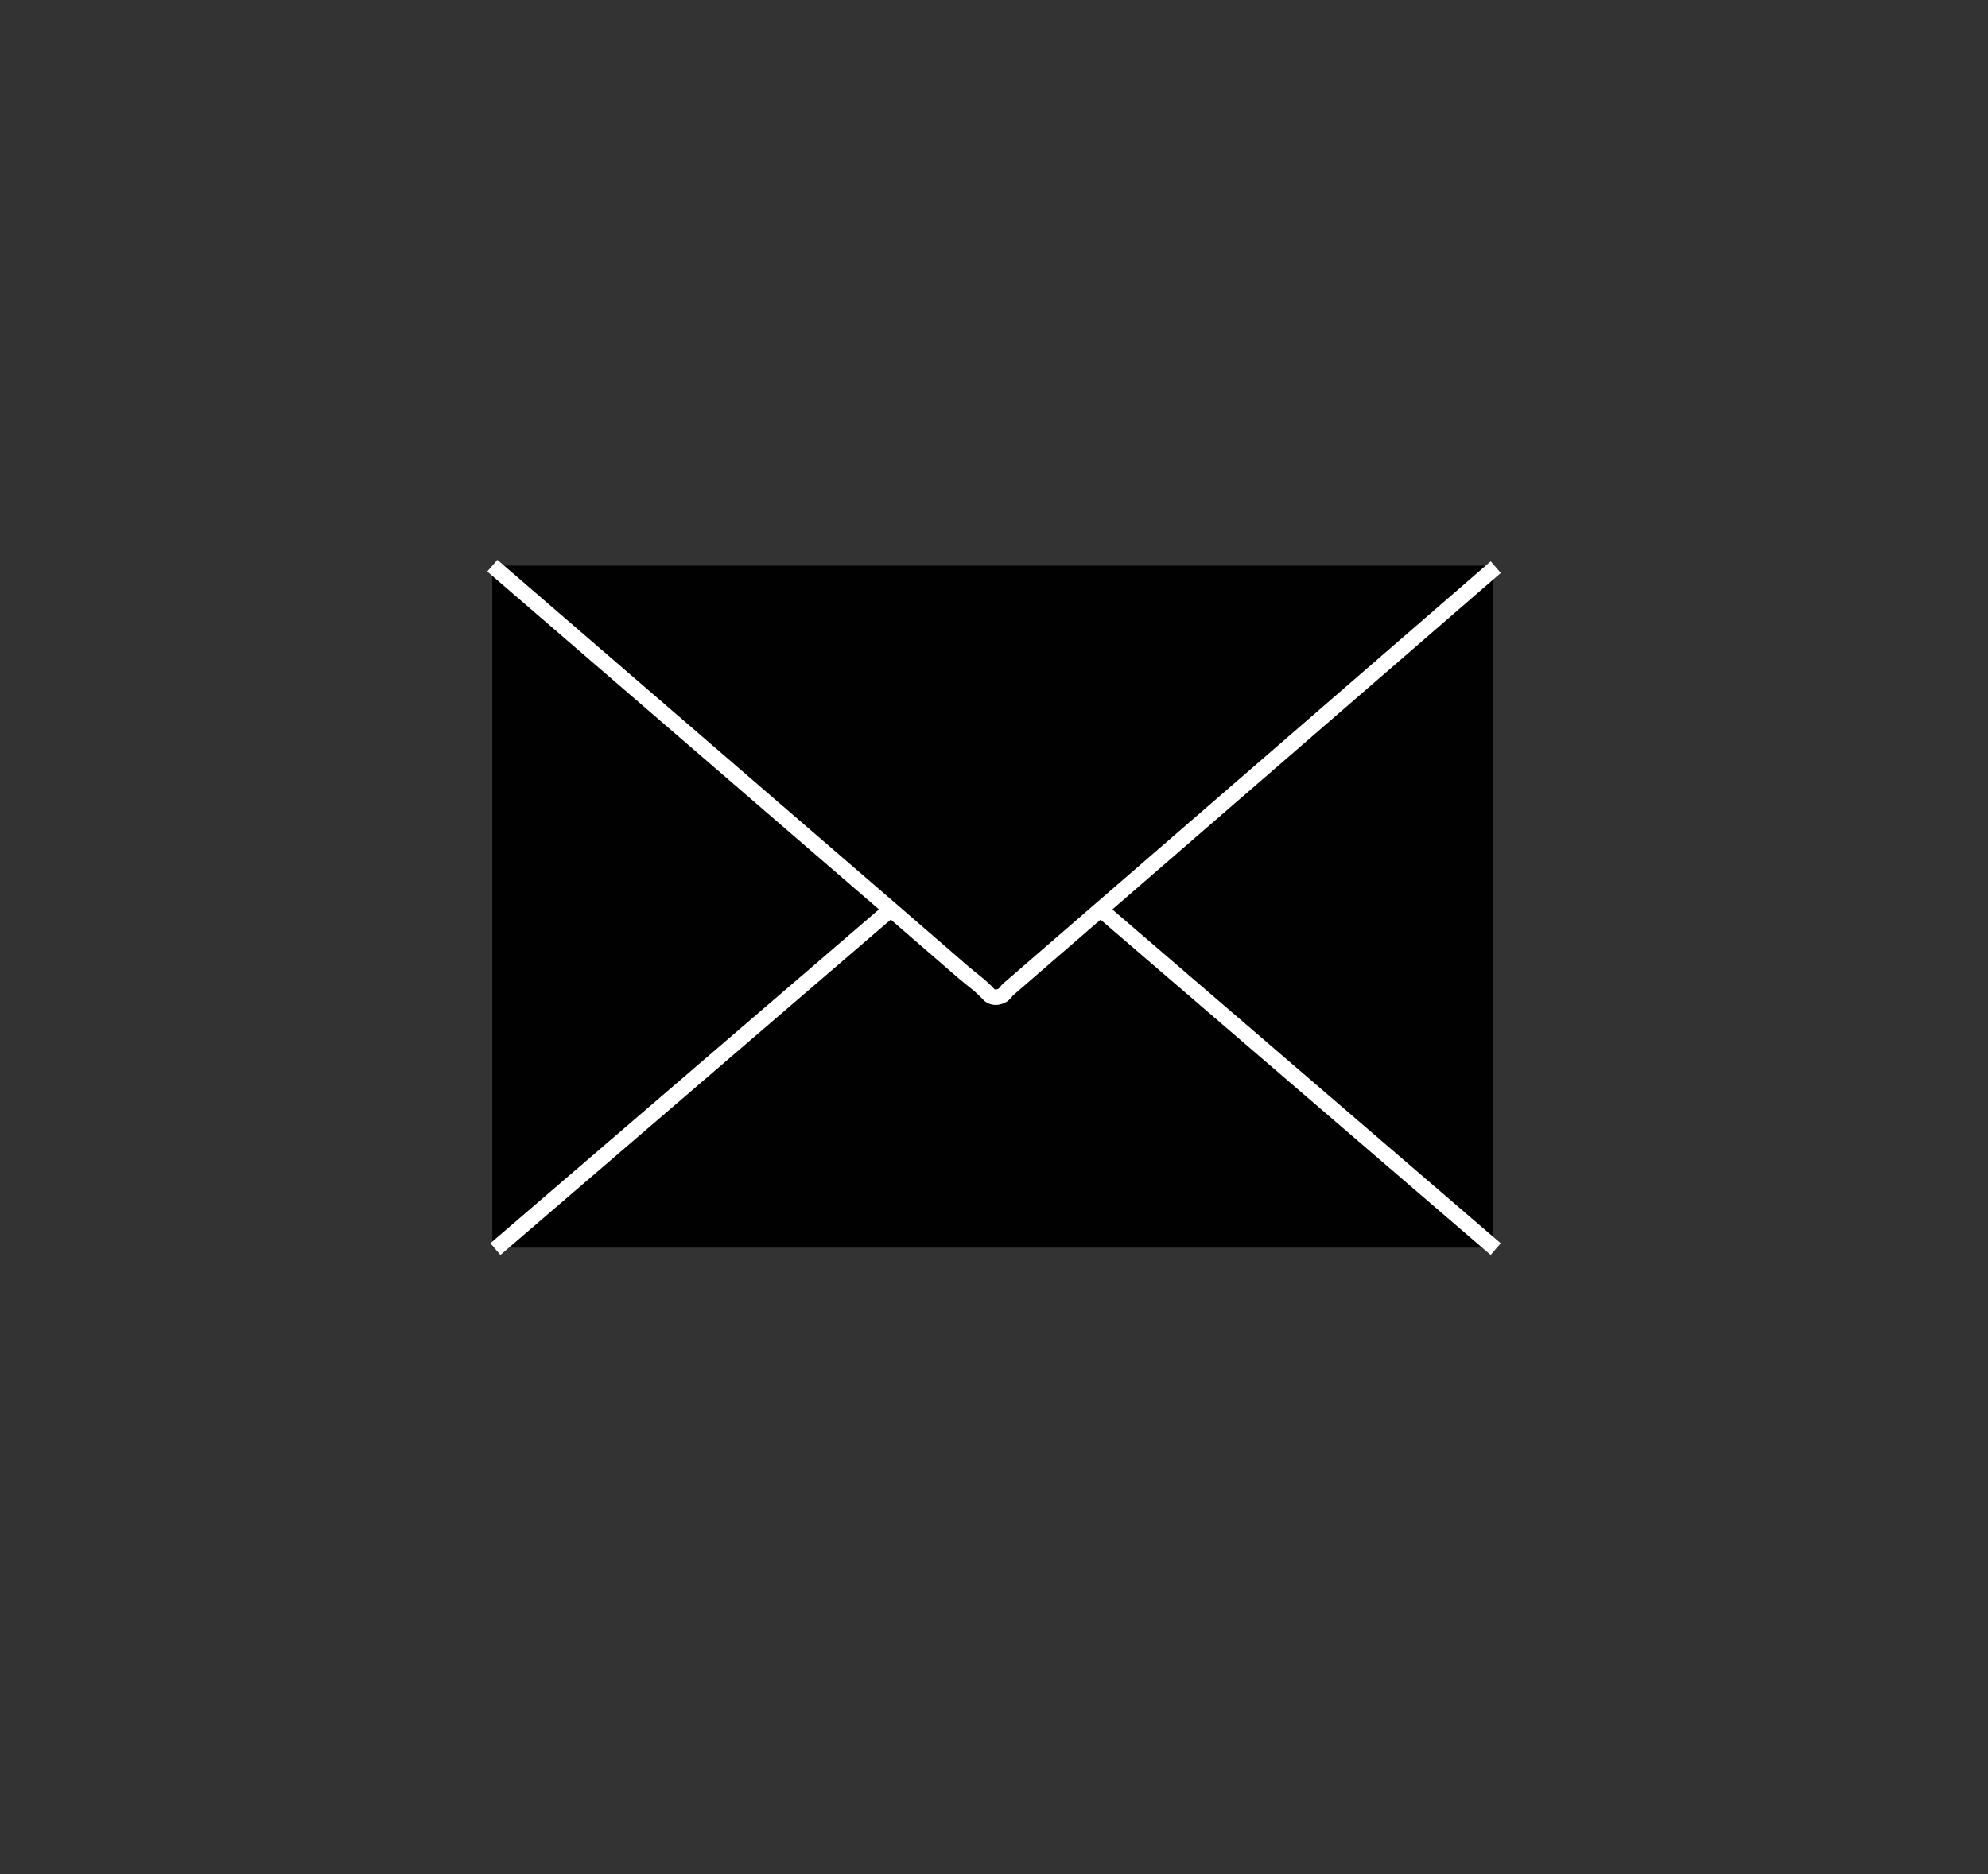 <?xml version="1.0" encoding="utf-8"?>
<!-- Generator: Adobe Illustrator 24.1.0, SVG Export Plug-In . SVG Version: 6.00 Build 0)  -->
<svg version="1.1" id="Layer_1" xmlns="http://www.w3.org/2000/svg" xmlns:xlink="http://www.w3.org/1999/xlink" x="0px" y="0px"
	 viewBox="0 0 257.71 242.97" style="enable-background:new 0 0 257.71 242.97;" xml:space="preserve">
<rect x="0" y="0" width="257.71" height="242.97" fill="#333333" stroke="none"/>
<style type="text/css">
	.st0{fill:#010101;}
	.st1{fill:#E2884D;stroke:#010101;stroke-width:2;stroke-miterlimit:10;}
	.st2{fill:none;stroke:#FFFFFF;stroke-width:2;stroke-miterlimit:10;}
</style>
<g>
	<rect x="63.82" y="73.34" class="st0" width="129.67" height="88.42"/>
	<g>
		<path class="st1" d="M64.22,57.69"/>
		<path class="st2" d="M63.82,73.34l51.66,44.57c1.71,1.48,3.43,2.97,5.14,4.45c1.4,1.21,2.79,2.42,4.19,3.63
			c1.1,0.95,2.4,1.85,3.36,2.93c0.24,0.27,0.69,0.43,1.1,0.36c0.97-0.16,1.01-0.64,1.42-1c0.54-0.46,1.07-0.93,1.61-1.39
			c1.33-1.15,2.65-2.3,3.98-3.45c2.06-1.78,4.12-3.57,6.18-5.35c0.07-0.06,0.14-0.12,0.21-0.18l51.23-44.38"/>
		<line class="st2" x1="115.47" y1="117.91" x2="64.22" y2="161.95"/>
		<line class="st2" x1="193.89" y1="161.95" x2="142.66" y2="117.91"/>
	</g>
</g>
</svg>
